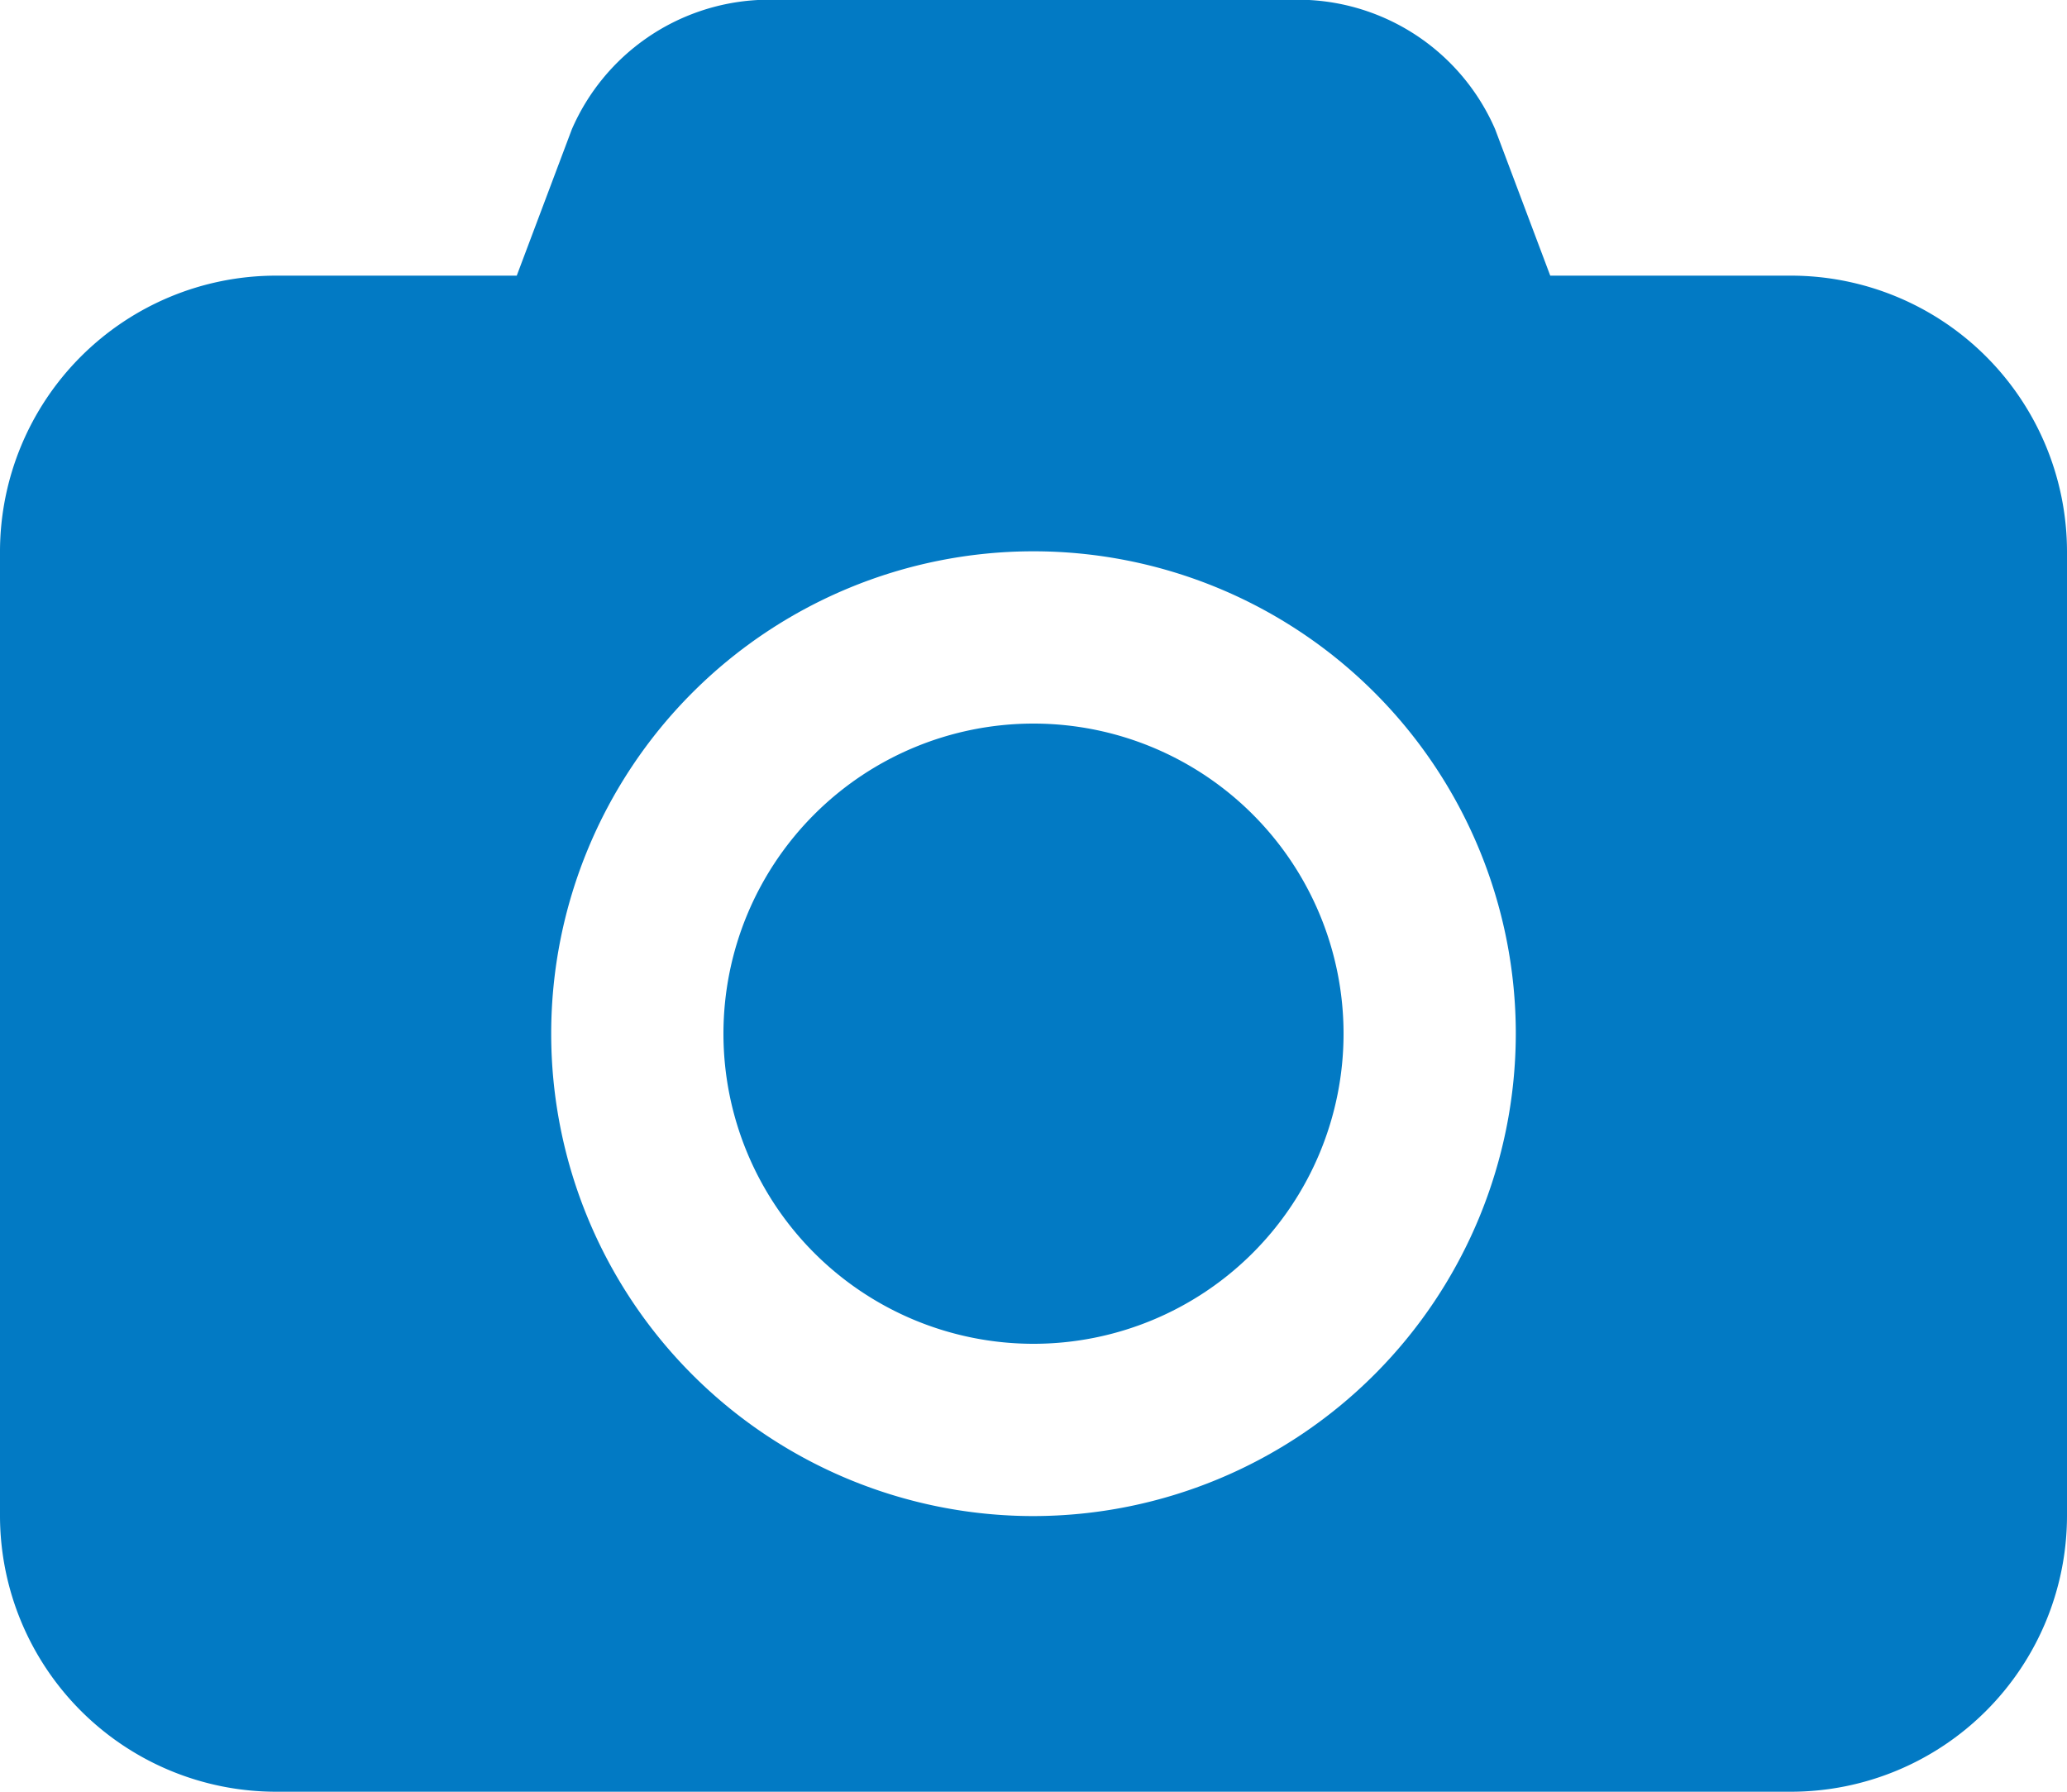 <svg xmlns="http://www.w3.org/2000/svg" width="30" height="26" viewBox="0 0 30 26">
  <defs>
    <style>
      .cls-1 {
        fill: #027ac4;
        fill-rule: evenodd;
      }
    </style>
  </defs>
  <path id="cam-icon.svg" class="cls-1" d="M682,656.5a4.5,4.5,0,1,0,4.5,4.5A4.5,4.5,0,0,0,682,656.5Zm11-6.5h-3.5l-0.8-2.125A3.124,3.124,0,0,0,686,646h-8a3.125,3.125,0,0,0-2.7,1.875L674.5,650H671a4.008,4.008,0,0,0-4,4v14a4.008,4.008,0,0,0,4,4h22a4.008,4.008,0,0,0,4-4V654A4.008,4.008,0,0,0,693,650Zm-11,18a7,7,0,1,1,7-7A7.009,7.009,0,0,1,682,668Z" transform="translate(-667 -646)"/>
</svg>
